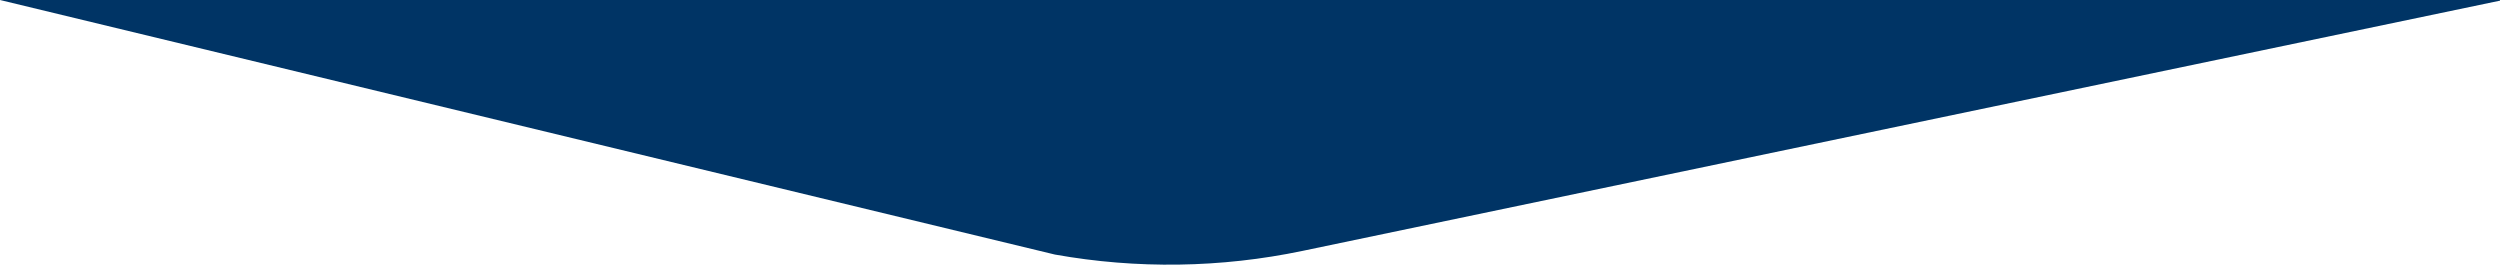 <svg width="1920" height="204" viewBox="0 0 1920 204" fill="none" xmlns="http://www.w3.org/2000/svg">
<path d="M0 0H1920V0.5L1000.26 192.699C937.667 205.778 873.149 206.731 810.2 195.505L0 0Z" fill="#003465"/>
</svg>
